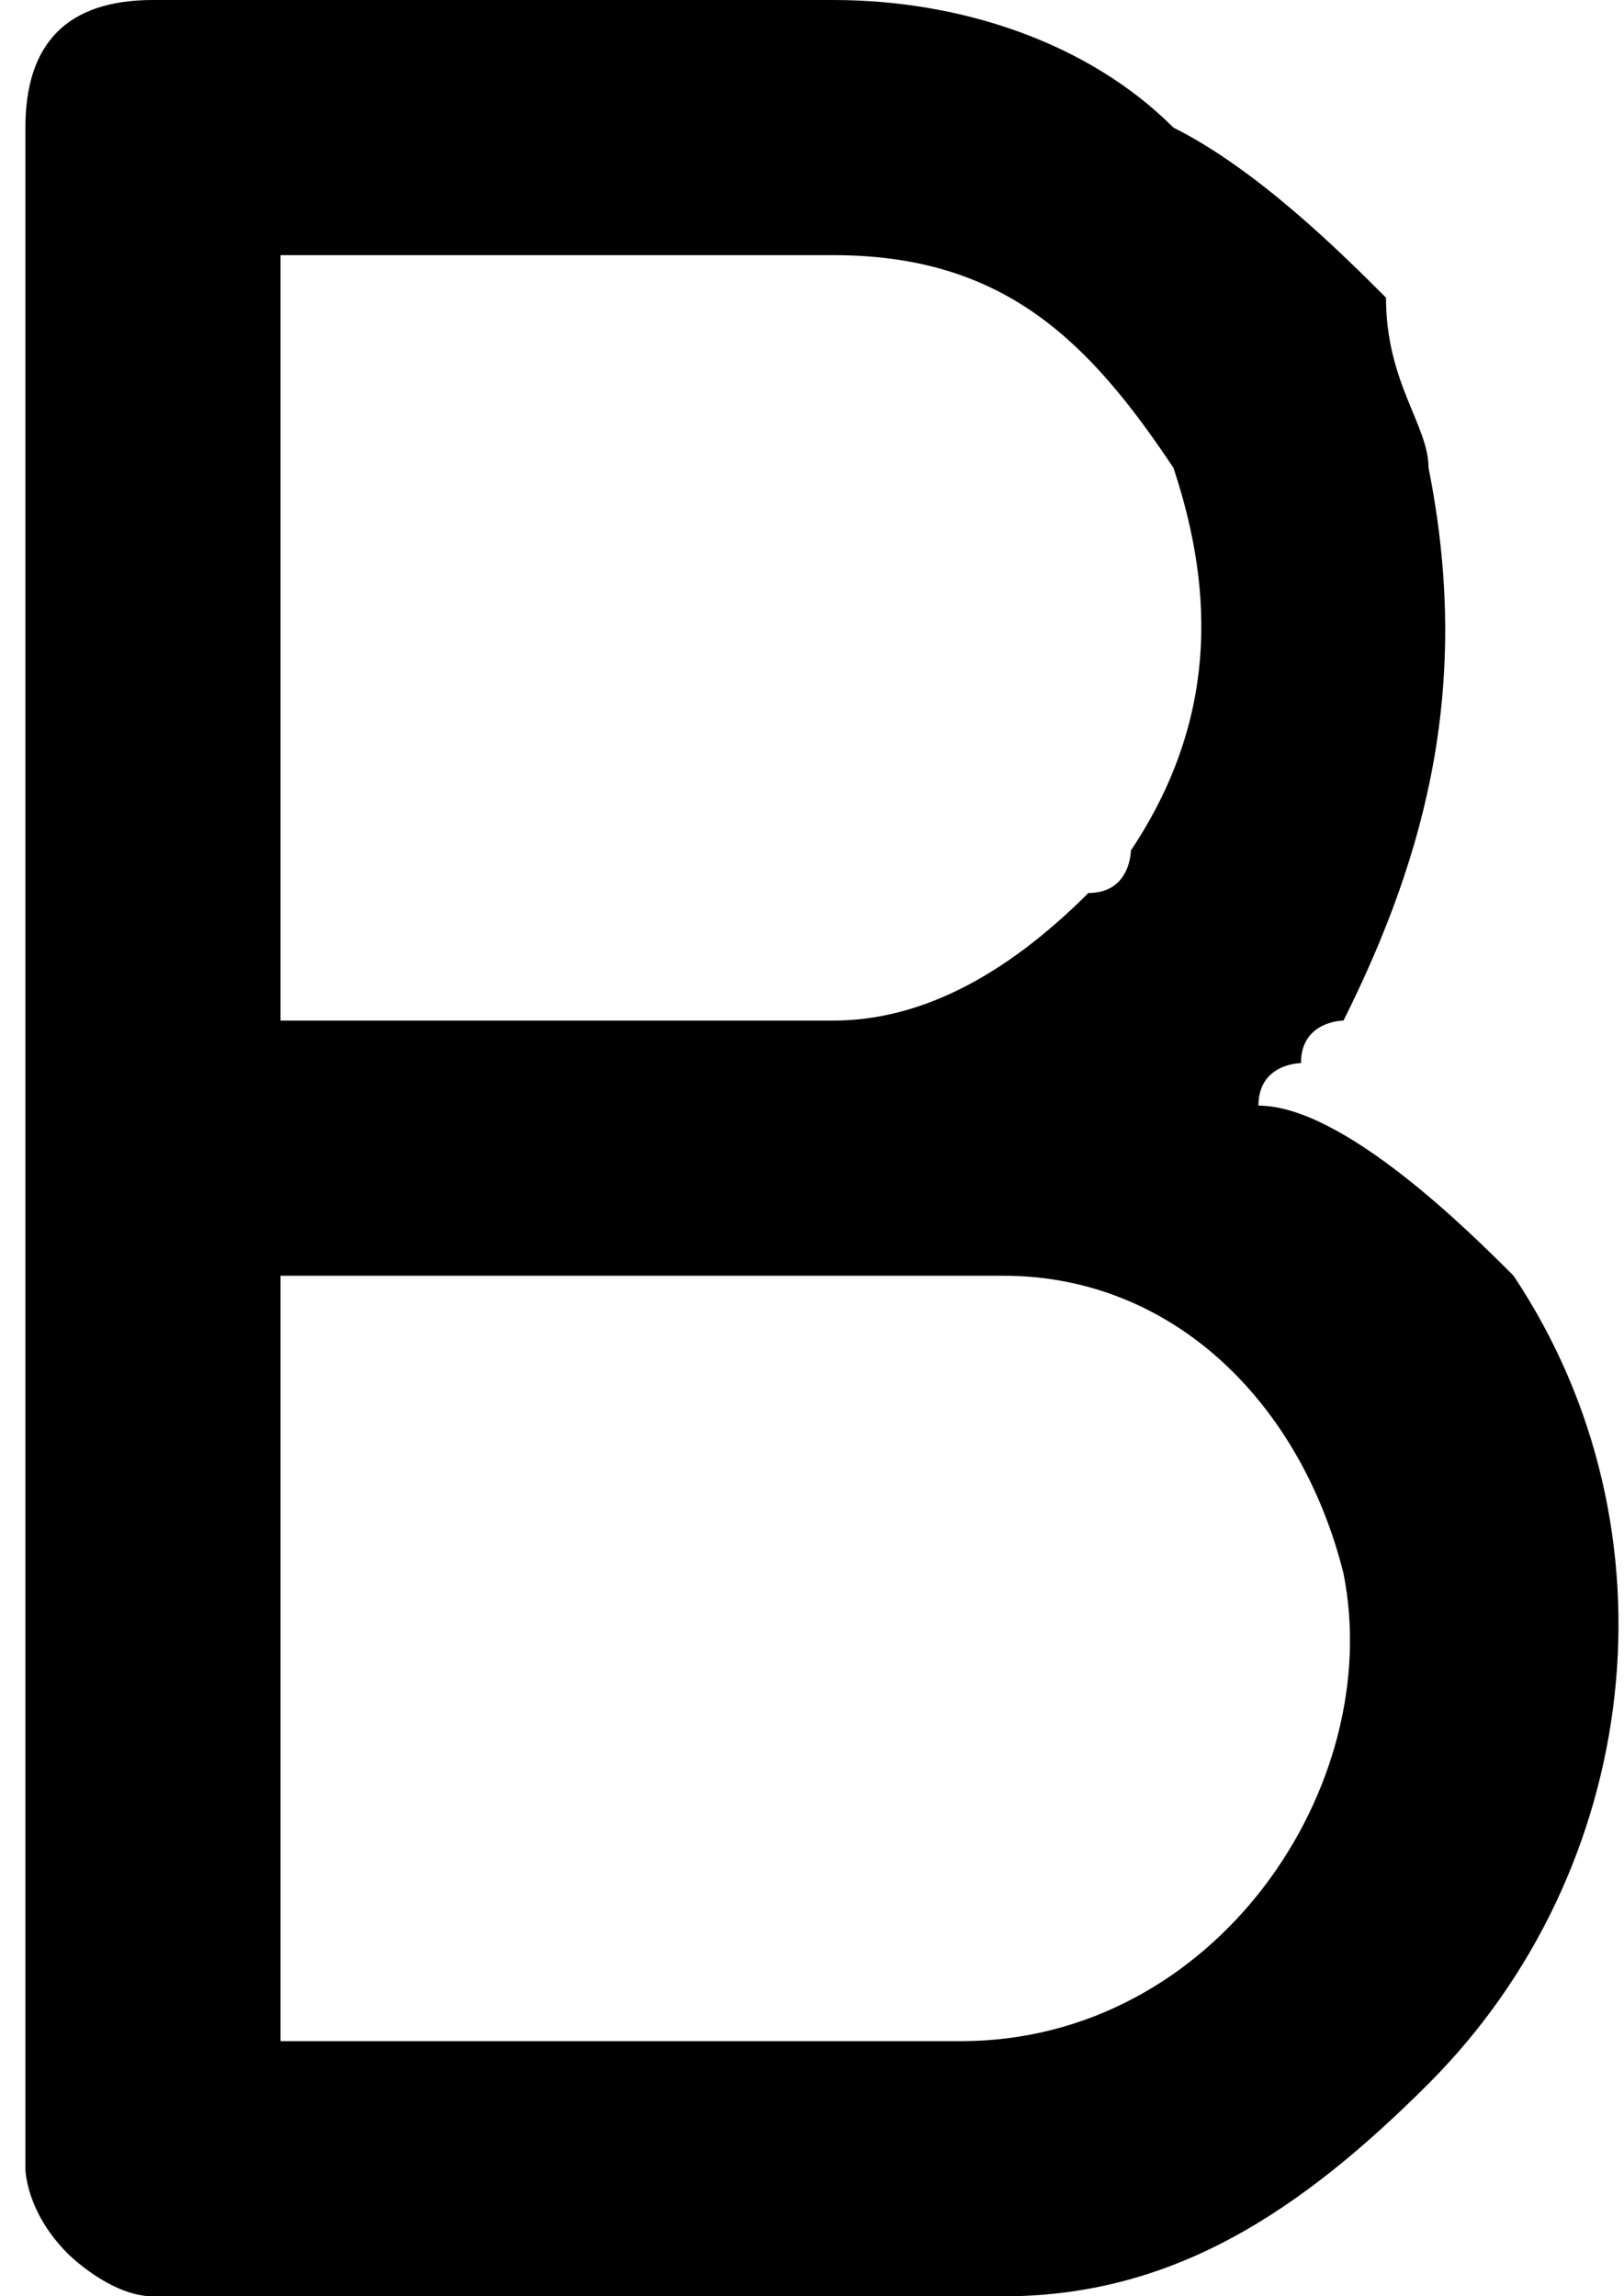 <?xml version="1.0" encoding="UTF-8"?>
<!DOCTYPE svg PUBLIC "-//W3C//DTD SVG 1.0//EN" "http://www.w3.org/TR/2001/REC-SVG-20010904/DTD/svg10.dtd">
<!-- Creator: CorelDRAW 2018 (64 Bit Versão de avaliação) -->
<svg xmlns="http://www.w3.org/2000/svg" xml:space="preserve" width="29px" height="41px" version="1.0" shape-rendering="geometricPrecision" text-rendering="geometricPrecision" image-rendering="optimizeQuality" fill-rule="evenodd" clip-rule="evenodd"
viewBox="0 0 0.37 0.54"
 xmlns:xlink="http://www.w3.org/1999/xlink">
 <g id="Camada_x0020_1">
  <path fill="black" d="M0.22 0.48l-0.16 0 0 -0.18 0.17 0c0.04,0 0.07,0.03 0.08,0.07 0.01,0.05 -0.03,0.11 -0.09,0.11zm-0.03 -0.24l-0.13 0 0 -0.18 0.13 0c0.04,0 0.06,0.02 0.08,0.05 0.01,0.03 0.01,0.06 -0.01,0.09 0,0 0,0.01 -0.01,0.01 0,0 0,0 0,0 -0.02,0.02 -0.04,0.03 -0.06,0.03zm-0.19 -0.21l0 0.48c0,0 0,0.01 0.01,0.02 0,0 0.01,0.01 0.02,0.01l0.2 0c0.04,0 0.07,-0.02 0.1,-0.05 0.05,-0.05 0.06,-0.13 0.02,-0.19 -0.01,-0.01 -0.04,-0.04 -0.06,-0.04 0,-0.01 0.01,-0.01 0.01,-0.01 0,-0.01 0.01,-0.01 0.01,-0.01 0.02,-0.04 0.03,-0.08 0.02,-0.13 0,-0.01 -0.01,-0.02 -0.01,-0.04 -0.01,-0.01 -0.03,-0.03 -0.05,-0.04 -0.02,-0.02 -0.05,-0.03 -0.08,-0.03l-0.16 0c-0.02,0 -0.03,0.01 -0.03,0.03z"/>
 </g>
</svg>
